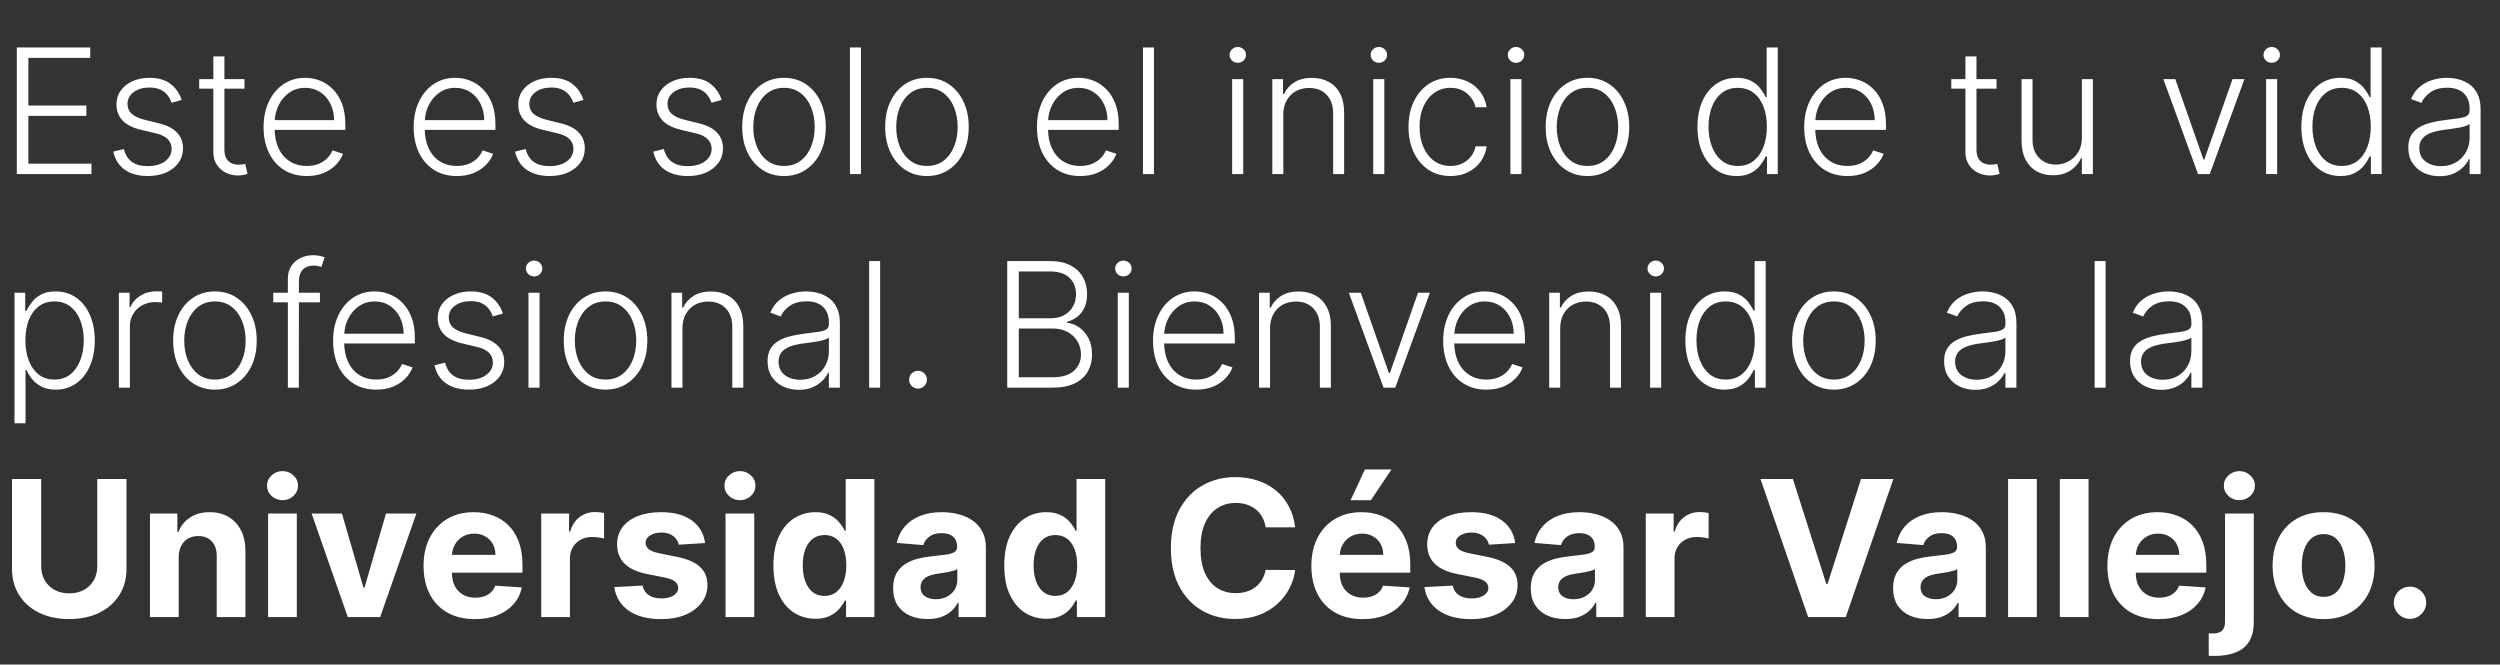 <svg width="316" height="84" viewBox="0 0 316 84" fill="none" xmlns="http://www.w3.org/2000/svg">
<rect x="0" y="0" width="316" height="84" fill="#333333" stroke="none"/>
<path d="M2.125 22V6H11.406V7.312H3.586V13.336H10.914V14.648H3.586V20.688H11.562V22H2.125ZM22.961 12.633L21.688 12.992C21.562 12.633 21.385 12.307 21.156 12.016C20.927 11.724 20.628 11.492 20.258 11.32C19.893 11.148 19.44 11.062 18.898 11.062C18.086 11.062 17.419 11.255 16.898 11.641C16.378 12.026 16.117 12.523 16.117 13.133C16.117 13.648 16.294 14.068 16.648 14.391C17.008 14.708 17.56 14.961 18.305 15.148L20.117 15.594C21.122 15.838 21.875 16.227 22.375 16.758C22.88 17.289 23.133 17.956 23.133 18.758C23.133 19.435 22.945 20.037 22.57 20.562C22.195 21.088 21.672 21.503 21 21.805C20.333 22.102 19.56 22.25 18.68 22.25C17.508 22.25 16.542 21.987 15.781 21.461C15.021 20.93 14.534 20.164 14.32 19.164L15.656 18.836C15.828 19.549 16.164 20.088 16.664 20.453C17.169 20.818 17.833 21 18.656 21C19.578 21 20.315 20.794 20.867 20.383C21.419 19.966 21.695 19.445 21.695 18.82C21.695 18.336 21.534 17.93 21.211 17.602C20.888 17.268 20.398 17.023 19.742 16.867L17.781 16.398C16.74 16.148 15.969 15.753 15.469 15.211C14.969 14.669 14.719 13.997 14.719 13.195C14.719 12.534 14.898 11.953 15.258 11.453C15.617 10.948 16.112 10.552 16.742 10.266C17.372 9.979 18.091 9.836 18.898 9.836C19.997 9.836 20.875 10.086 21.531 10.586C22.193 11.081 22.669 11.763 22.961 12.633ZM30.904 10V11.211H25.178V10H30.904ZM26.967 7.125H28.365V18.867C28.365 19.367 28.451 19.76 28.623 20.047C28.795 20.328 29.019 20.529 29.295 20.648C29.571 20.763 29.865 20.82 30.178 20.82C30.36 20.82 30.516 20.81 30.646 20.789C30.777 20.763 30.891 20.737 30.99 20.711L31.287 21.969C31.152 22.021 30.985 22.068 30.787 22.109C30.589 22.156 30.344 22.18 30.053 22.18C29.542 22.18 29.05 22.068 28.576 21.844C28.107 21.62 27.722 21.287 27.42 20.844C27.118 20.401 26.967 19.852 26.967 19.195V7.125ZM38.785 22.25C37.665 22.25 36.697 21.99 35.879 21.469C35.061 20.943 34.428 20.216 33.98 19.289C33.538 18.357 33.316 17.284 33.316 16.07C33.316 14.862 33.538 13.789 33.98 12.852C34.428 11.909 35.046 11.172 35.832 10.641C36.624 10.104 37.538 9.836 38.574 9.836C39.225 9.836 39.853 9.956 40.457 10.195C41.061 10.43 41.603 10.792 42.082 11.281C42.566 11.766 42.949 12.378 43.23 13.117C43.512 13.852 43.652 14.721 43.652 15.727V16.414H34.277V15.188H42.23C42.23 14.417 42.074 13.724 41.762 13.109C41.454 12.49 41.025 12 40.473 11.641C39.926 11.281 39.293 11.102 38.574 11.102C37.814 11.102 37.145 11.305 36.566 11.711C35.988 12.117 35.535 12.654 35.207 13.32C34.884 13.987 34.72 14.716 34.715 15.508V16.242C34.715 17.195 34.879 18.029 35.207 18.742C35.54 19.451 36.012 20 36.621 20.391C37.23 20.781 37.952 20.977 38.785 20.977C39.353 20.977 39.85 20.888 40.277 20.711C40.71 20.534 41.072 20.297 41.363 20C41.66 19.698 41.884 19.367 42.035 19.008L43.355 19.438C43.173 19.943 42.874 20.409 42.457 20.836C42.046 21.263 41.53 21.607 40.91 21.867C40.296 22.122 39.587 22.25 38.785 22.25ZM57.756 22.25C56.636 22.25 55.667 21.99 54.85 21.469C54.032 20.943 53.399 20.216 52.951 19.289C52.508 18.357 52.287 17.284 52.287 16.07C52.287 14.862 52.508 13.789 52.951 12.852C53.399 11.909 54.016 11.172 54.803 10.641C55.594 10.104 56.508 9.836 57.545 9.836C58.196 9.836 58.824 9.956 59.428 10.195C60.032 10.43 60.574 10.792 61.053 11.281C61.537 11.766 61.92 12.378 62.201 13.117C62.482 13.852 62.623 14.721 62.623 15.727V16.414H53.248V15.188H61.201C61.201 14.417 61.045 13.724 60.732 13.109C60.425 12.49 59.995 12 59.443 11.641C58.897 11.281 58.264 11.102 57.545 11.102C56.785 11.102 56.115 11.305 55.537 11.711C54.959 12.117 54.506 12.654 54.178 13.32C53.855 13.987 53.691 14.716 53.685 15.508V16.242C53.685 17.195 53.85 18.029 54.178 18.742C54.511 19.451 54.982 20 55.592 20.391C56.201 20.781 56.922 20.977 57.756 20.977C58.324 20.977 58.821 20.888 59.248 20.711C59.68 20.534 60.042 20.297 60.334 20C60.631 19.698 60.855 19.367 61.006 19.008L62.326 19.438C62.144 19.943 61.844 20.409 61.428 20.836C61.016 21.263 60.501 21.607 59.881 21.867C59.266 22.122 58.558 22.25 57.756 22.25ZM73.75 12.633L72.477 12.992C72.352 12.633 72.174 12.307 71.945 12.016C71.716 11.724 71.417 11.492 71.047 11.32C70.682 11.148 70.229 11.062 69.688 11.062C68.875 11.062 68.208 11.255 67.688 11.641C67.167 12.026 66.906 12.523 66.906 13.133C66.906 13.648 67.083 14.068 67.438 14.391C67.797 14.708 68.349 14.961 69.094 15.148L70.906 15.594C71.912 15.838 72.664 16.227 73.164 16.758C73.669 17.289 73.922 17.956 73.922 18.758C73.922 19.435 73.734 20.037 73.359 20.562C72.984 21.088 72.461 21.503 71.789 21.805C71.122 22.102 70.349 22.25 69.469 22.25C68.297 22.25 67.331 21.987 66.57 21.461C65.81 20.93 65.323 20.164 65.109 19.164L66.445 18.836C66.617 19.549 66.953 20.088 67.453 20.453C67.958 20.818 68.622 21 69.445 21C70.367 21 71.104 20.794 71.656 20.383C72.208 19.966 72.484 19.445 72.484 18.82C72.484 18.336 72.323 17.93 72 17.602C71.677 17.268 71.188 17.023 70.531 16.867L68.57 16.398C67.529 16.148 66.758 15.753 66.258 15.211C65.758 14.669 65.508 13.997 65.508 13.195C65.508 12.534 65.688 11.953 66.047 11.453C66.406 10.948 66.901 10.552 67.531 10.266C68.162 9.979 68.88 9.836 69.688 9.836C70.787 9.836 71.664 10.086 72.32 10.586C72.982 11.081 73.458 11.763 73.75 12.633ZM91.217 12.633L89.943 12.992C89.818 12.633 89.641 12.307 89.412 12.016C89.183 11.724 88.883 11.492 88.514 11.32C88.149 11.148 87.696 11.062 87.154 11.062C86.342 11.062 85.675 11.255 85.154 11.641C84.633 12.026 84.373 12.523 84.373 13.133C84.373 13.648 84.55 14.068 84.904 14.391C85.264 14.708 85.816 14.961 86.561 15.148L88.373 15.594C89.378 15.838 90.131 16.227 90.631 16.758C91.136 17.289 91.389 17.956 91.389 18.758C91.389 19.435 91.201 20.037 90.826 20.562C90.451 21.088 89.928 21.503 89.256 21.805C88.589 22.102 87.816 22.25 86.936 22.25C85.764 22.25 84.797 21.987 84.037 21.461C83.277 20.93 82.79 20.164 82.576 19.164L83.912 18.836C84.084 19.549 84.42 20.088 84.92 20.453C85.425 20.818 86.089 21 86.912 21C87.834 21 88.571 20.794 89.123 20.383C89.675 19.966 89.951 19.445 89.951 18.82C89.951 18.336 89.79 17.93 89.467 17.602C89.144 17.268 88.654 17.023 87.998 16.867L86.037 16.398C84.995 16.148 84.225 15.753 83.725 15.211C83.225 14.669 82.975 13.997 82.975 13.195C82.975 12.534 83.154 11.953 83.514 11.453C83.873 10.948 84.368 10.552 84.998 10.266C85.628 9.979 86.347 9.836 87.154 9.836C88.253 9.836 89.131 10.086 89.787 10.586C90.449 11.081 90.925 11.763 91.217 12.633ZM99.098 22.25C98.061 22.25 97.144 21.987 96.348 21.461C95.556 20.935 94.936 20.208 94.488 19.281C94.04 18.349 93.816 17.273 93.816 16.055C93.816 14.825 94.04 13.745 94.488 12.812C94.936 11.875 95.556 11.146 96.348 10.625C97.144 10.099 98.061 9.836 99.098 9.836C100.134 9.836 101.048 10.099 101.84 10.625C102.632 11.151 103.251 11.88 103.699 12.812C104.152 13.745 104.379 14.825 104.379 16.055C104.379 17.273 104.155 18.349 103.707 19.281C103.259 20.208 102.637 20.935 101.84 21.461C101.048 21.987 100.134 22.25 99.098 22.25ZM99.098 20.977C99.931 20.977 100.637 20.753 101.215 20.305C101.793 19.857 102.23 19.26 102.527 18.516C102.829 17.771 102.98 16.951 102.98 16.055C102.98 15.159 102.829 14.336 102.527 13.586C102.23 12.836 101.793 12.234 101.215 11.781C100.637 11.328 99.931 11.102 99.098 11.102C98.269 11.102 97.564 11.328 96.981 11.781C96.402 12.234 95.962 12.836 95.66 13.586C95.363 14.336 95.215 15.159 95.215 16.055C95.215 16.951 95.363 17.771 95.66 18.516C95.962 19.26 96.402 19.857 96.981 20.305C97.559 20.753 98.264 20.977 99.098 20.977ZM108.822 6V22H107.432V6H108.822ZM117.166 22.25C116.13 22.25 115.213 21.987 114.416 21.461C113.624 20.935 113.005 20.208 112.557 19.281C112.109 18.349 111.885 17.273 111.885 16.055C111.885 14.825 112.109 13.745 112.557 12.812C113.005 11.875 113.624 11.146 114.416 10.625C115.213 10.099 116.13 9.836 117.166 9.836C118.202 9.836 119.117 10.099 119.908 10.625C120.7 11.151 121.32 11.88 121.768 12.812C122.221 13.745 122.447 14.825 122.447 16.055C122.447 17.273 122.223 18.349 121.775 19.281C121.327 20.208 120.705 20.935 119.908 21.461C119.117 21.987 118.202 22.25 117.166 22.25ZM117.166 20.977C117.999 20.977 118.705 20.753 119.283 20.305C119.861 19.857 120.299 19.26 120.596 18.516C120.898 17.771 121.049 16.951 121.049 16.055C121.049 15.159 120.898 14.336 120.596 13.586C120.299 12.836 119.861 12.234 119.283 11.781C118.705 11.328 117.999 11.102 117.166 11.102C116.338 11.102 115.632 11.328 115.049 11.781C114.471 12.234 114.031 12.836 113.729 13.586C113.432 14.336 113.283 15.159 113.283 16.055C113.283 16.951 113.432 17.771 113.729 18.516C114.031 19.26 114.471 19.857 115.049 20.305C115.627 20.753 116.333 20.977 117.166 20.977ZM136.539 22.25C135.419 22.25 134.451 21.99 133.633 21.469C132.815 20.943 132.182 20.216 131.734 19.289C131.292 18.357 131.07 17.284 131.07 16.07C131.07 14.862 131.292 13.789 131.734 12.852C132.182 11.909 132.799 11.172 133.586 10.641C134.378 10.104 135.292 9.836 136.328 9.836C136.979 9.836 137.607 9.956 138.211 10.195C138.815 10.43 139.357 10.792 139.836 11.281C140.32 11.766 140.703 12.378 140.984 13.117C141.266 13.852 141.406 14.721 141.406 15.727V16.414H132.031V15.188H139.984C139.984 14.417 139.828 13.724 139.516 13.109C139.208 12.49 138.779 12 138.227 11.641C137.68 11.281 137.047 11.102 136.328 11.102C135.568 11.102 134.898 11.305 134.32 11.711C133.742 12.117 133.289 12.654 132.961 13.32C132.638 13.987 132.474 14.716 132.469 15.508V16.242C132.469 17.195 132.633 18.029 132.961 18.742C133.294 19.451 133.766 20 134.375 20.391C134.984 20.781 135.706 20.977 136.539 20.977C137.107 20.977 137.604 20.888 138.031 20.711C138.464 20.534 138.826 20.297 139.117 20C139.414 19.698 139.638 19.367 139.789 19.008L141.109 19.438C140.927 19.943 140.628 20.409 140.211 20.836C139.799 21.263 139.284 21.607 138.664 21.867C138.049 22.122 137.341 22.25 136.539 22.25ZM145.861 6V22H144.471V6H145.861ZM155.744 22V10H157.143V22H155.744ZM156.455 7.938C156.169 7.938 155.924 7.841 155.721 7.648C155.518 7.451 155.416 7.214 155.416 6.938C155.416 6.661 155.518 6.427 155.721 6.234C155.924 6.036 156.169 5.938 156.455 5.938C156.742 5.938 156.986 6.036 157.189 6.234C157.393 6.427 157.494 6.661 157.494 6.938C157.494 7.214 157.393 7.451 157.189 7.648C156.986 7.841 156.742 7.938 156.455 7.938ZM162.211 14.5V22H160.82V10H162.172V11.883H162.297C162.578 11.268 163.016 10.776 163.609 10.406C164.208 10.031 164.948 9.844 165.828 9.844C166.635 9.844 167.344 10.013 167.953 10.352C168.568 10.685 169.044 11.177 169.383 11.828C169.727 12.479 169.898 13.279 169.898 14.227V22H168.508V14.312C168.508 13.328 168.232 12.55 167.68 11.977C167.133 11.404 166.398 11.117 165.477 11.117C164.846 11.117 164.286 11.253 163.797 11.523C163.307 11.794 162.919 12.185 162.633 12.695C162.352 13.2 162.211 13.802 162.211 14.5ZM173.576 22V10H174.975V22H173.576ZM174.287 7.938C174.001 7.938 173.756 7.841 173.553 7.648C173.35 7.451 173.248 7.214 173.248 6.938C173.248 6.661 173.35 6.427 173.553 6.234C173.756 6.036 174.001 5.938 174.287 5.938C174.574 5.938 174.818 6.036 175.021 6.234C175.225 6.427 175.326 6.661 175.326 6.938C175.326 7.214 175.225 7.451 175.021 7.648C174.818 7.841 174.574 7.938 174.287 7.938ZM183.34 22.25C182.267 22.25 181.332 21.982 180.535 21.445C179.743 20.909 179.129 20.174 178.691 19.242C178.254 18.31 178.035 17.247 178.035 16.055C178.035 14.852 178.257 13.781 178.699 12.844C179.147 11.906 179.767 11.172 180.559 10.641C181.35 10.104 182.27 9.836 183.316 9.836C184.118 9.836 184.845 9.992 185.496 10.305C186.147 10.612 186.684 11.047 187.105 11.609C187.533 12.167 187.801 12.818 187.91 13.562H186.504C186.358 12.885 186.007 12.307 185.449 11.828C184.897 11.344 184.194 11.102 183.34 11.102C182.574 11.102 181.897 11.31 181.309 11.727C180.72 12.138 180.259 12.713 179.926 13.453C179.598 14.188 179.434 15.039 179.434 16.008C179.434 16.982 179.595 17.844 179.918 18.594C180.241 19.338 180.694 19.922 181.277 20.344C181.866 20.766 182.553 20.977 183.34 20.977C183.871 20.977 184.355 20.878 184.793 20.68C185.236 20.477 185.605 20.19 185.902 19.82C186.204 19.451 186.408 19.01 186.512 18.5H187.918C187.814 19.224 187.556 19.87 187.145 20.438C186.738 21 186.21 21.443 185.559 21.766C184.913 22.088 184.173 22.25 183.34 22.25ZM190.914 22V10H192.313V22H190.914ZM191.625 7.938C191.339 7.938 191.094 7.841 190.891 7.648C190.688 7.451 190.586 7.214 190.586 6.938C190.586 6.661 190.688 6.427 190.891 6.234C191.094 6.036 191.339 5.938 191.625 5.938C191.911 5.938 192.156 6.036 192.359 6.234C192.563 6.427 192.664 6.661 192.664 6.938C192.664 7.214 192.563 7.451 192.359 7.648C192.156 7.841 191.911 7.938 191.625 7.938ZM200.654 22.25C199.618 22.25 198.701 21.987 197.904 21.461C197.113 20.935 196.493 20.208 196.045 19.281C195.597 18.349 195.373 17.273 195.373 16.055C195.373 14.825 195.597 13.745 196.045 12.812C196.493 11.875 197.113 11.146 197.904 10.625C198.701 10.099 199.618 9.836 200.654 9.836C201.691 9.836 202.605 10.099 203.396 10.625C204.188 11.151 204.808 11.88 205.256 12.812C205.709 13.745 205.936 14.825 205.936 16.055C205.936 17.273 205.712 18.349 205.264 19.281C204.816 20.208 204.193 20.935 203.396 21.461C202.605 21.987 201.691 22.25 200.654 22.25ZM200.654 20.977C201.488 20.977 202.193 20.753 202.771 20.305C203.35 19.857 203.787 19.26 204.084 18.516C204.386 17.771 204.537 16.951 204.537 16.055C204.537 15.159 204.386 14.336 204.084 13.586C203.787 12.836 203.35 12.234 202.771 11.781C202.193 11.328 201.488 11.102 200.654 11.102C199.826 11.102 199.12 11.328 198.537 11.781C197.959 12.234 197.519 12.836 197.217 13.586C196.92 14.336 196.771 15.159 196.771 16.055C196.771 16.951 196.92 17.771 197.217 18.516C197.519 19.26 197.959 19.857 198.537 20.305C199.115 20.753 199.821 20.977 200.654 20.977ZM219.496 22.25C218.512 22.25 217.65 21.99 216.91 21.469C216.171 20.948 215.592 20.221 215.176 19.289C214.764 18.357 214.559 17.271 214.559 16.031C214.559 14.797 214.764 13.716 215.176 12.789C215.592 11.857 216.173 11.133 216.918 10.617C217.663 10.096 218.53 9.836 219.52 9.836C220.249 9.836 220.855 9.966 221.34 10.227C221.824 10.482 222.212 10.8 222.504 11.18C222.796 11.56 223.022 11.93 223.184 12.289H223.309V6H224.707V22H223.348V19.773H223.184C223.022 20.138 222.793 20.513 222.496 20.898C222.199 21.279 221.806 21.599 221.316 21.859C220.832 22.12 220.225 22.25 219.496 22.25ZM219.66 20.977C220.436 20.977 221.098 20.766 221.645 20.344C222.191 19.917 222.608 19.331 222.895 18.586C223.186 17.836 223.332 16.977 223.332 16.008C223.332 15.05 223.189 14.203 222.902 13.469C222.616 12.729 222.199 12.151 221.652 11.734C221.105 11.312 220.441 11.102 219.66 11.102C218.858 11.102 218.181 11.32 217.629 11.758C217.082 12.19 216.665 12.776 216.379 13.516C216.098 14.255 215.957 15.086 215.957 16.008C215.957 16.94 216.1 17.781 216.387 18.531C216.673 19.281 217.09 19.878 217.637 20.32C218.189 20.758 218.863 20.977 219.66 20.977ZM233.52 22.25C232.4 22.25 231.431 21.99 230.613 21.469C229.796 20.943 229.163 20.216 228.715 19.289C228.272 18.357 228.051 17.284 228.051 16.07C228.051 14.862 228.272 13.789 228.715 12.852C229.163 11.909 229.78 11.172 230.566 10.641C231.358 10.104 232.272 9.836 233.309 9.836C233.96 9.836 234.587 9.956 235.191 10.195C235.796 10.43 236.337 10.792 236.816 11.281C237.301 11.766 237.684 12.378 237.965 13.117C238.246 13.852 238.387 14.721 238.387 15.727V16.414H229.012V15.188H236.965C236.965 14.417 236.809 13.724 236.496 13.109C236.189 12.49 235.759 12 235.207 11.641C234.66 11.281 234.027 11.102 233.309 11.102C232.548 11.102 231.879 11.305 231.301 11.711C230.723 12.117 230.27 12.654 229.941 13.32C229.618 13.987 229.454 14.716 229.449 15.508V16.242C229.449 17.195 229.613 18.029 229.941 18.742C230.275 19.451 230.746 20 231.355 20.391C231.965 20.781 232.686 20.977 233.52 20.977C234.087 20.977 234.585 20.888 235.012 20.711C235.444 20.534 235.806 20.297 236.098 20C236.395 19.698 236.618 19.367 236.77 19.008L238.09 19.438C237.908 19.943 237.608 20.409 237.191 20.836C236.78 21.263 236.264 21.607 235.645 21.867C235.03 22.122 234.322 22.25 233.52 22.25ZM252.365 10V11.211H246.639V10H252.365ZM248.428 7.125H249.826V18.867C249.826 19.367 249.912 19.76 250.084 20.047C250.256 20.328 250.48 20.529 250.756 20.648C251.032 20.763 251.326 20.82 251.639 20.82C251.821 20.82 251.977 20.81 252.107 20.789C252.238 20.763 252.352 20.737 252.451 20.711L252.748 21.969C252.613 22.021 252.446 22.068 252.248 22.109C252.05 22.156 251.805 22.18 251.514 22.18C251.003 22.18 250.511 22.068 250.037 21.844C249.568 21.62 249.183 21.287 248.881 20.844C248.579 20.401 248.428 19.852 248.428 19.195V7.125ZM263.148 17.414V10H264.539V22H263.148V20.008H263.039C262.758 20.622 262.313 21.135 261.703 21.547C261.094 21.953 260.349 22.156 259.469 22.156C258.703 22.156 258.023 21.99 257.43 21.656C256.836 21.318 256.37 20.823 256.031 20.172C255.693 19.521 255.523 18.721 255.523 17.773V10H256.914V17.688C256.914 18.625 257.19 19.38 257.742 19.953C258.294 20.521 259.003 20.805 259.867 20.805C260.409 20.805 260.93 20.674 261.43 20.414C261.93 20.154 262.341 19.773 262.664 19.273C262.987 18.768 263.148 18.148 263.148 17.414ZM283.697 10L279.314 22H277.83L273.447 10H274.955L278.518 20.164H278.627L282.189 10H283.697ZM286.434 22V10H287.832V22H286.434ZM287.145 7.938C286.858 7.938 286.613 7.841 286.41 7.648C286.207 7.451 286.105 7.214 286.105 6.938C286.105 6.661 286.207 6.427 286.41 6.234C286.613 6.036 286.858 5.938 287.145 5.938C287.431 5.938 287.676 6.036 287.879 6.234C288.082 6.427 288.184 6.661 288.184 6.938C288.184 7.214 288.082 7.451 287.879 7.648C287.676 7.841 287.431 7.938 287.145 7.938ZM295.83 22.25C294.846 22.25 293.984 21.99 293.244 21.469C292.505 20.948 291.926 20.221 291.51 19.289C291.098 18.357 290.893 17.271 290.893 16.031C290.893 14.797 291.098 13.716 291.51 12.789C291.926 11.857 292.507 11.133 293.252 10.617C293.997 10.096 294.864 9.836 295.854 9.836C296.583 9.836 297.189 9.966 297.674 10.227C298.158 10.482 298.546 10.8 298.838 11.18C299.13 11.56 299.356 11.93 299.518 12.289H299.643V6H301.041V22H299.682V19.773H299.518C299.356 20.138 299.127 20.513 298.83 20.898C298.533 21.279 298.14 21.599 297.65 21.859C297.166 22.12 296.559 22.25 295.83 22.25ZM295.994 20.977C296.77 20.977 297.432 20.766 297.979 20.344C298.525 19.917 298.942 19.331 299.229 18.586C299.52 17.836 299.666 16.977 299.666 16.008C299.666 15.05 299.523 14.203 299.236 13.469C298.95 12.729 298.533 12.151 297.986 11.734C297.439 11.312 296.775 11.102 295.994 11.102C295.192 11.102 294.515 11.32 293.963 11.758C293.416 12.19 292.999 12.776 292.713 13.516C292.432 14.255 292.291 15.086 292.291 16.008C292.291 16.94 292.434 17.781 292.721 18.531C293.007 19.281 293.424 19.878 293.971 20.32C294.523 20.758 295.197 20.977 295.994 20.977ZM308.354 22.273C307.63 22.273 306.968 22.133 306.369 21.852C305.77 21.565 305.294 21.154 304.939 20.617C304.585 20.076 304.408 19.419 304.408 18.648C304.408 18.055 304.52 17.555 304.744 17.148C304.968 16.742 305.286 16.409 305.697 16.148C306.109 15.888 306.596 15.682 307.158 15.531C307.721 15.38 308.34 15.263 309.018 15.18C309.689 15.096 310.257 15.023 310.721 14.961C311.189 14.898 311.546 14.8 311.791 14.664C312.036 14.529 312.158 14.31 312.158 14.008V13.727C312.158 12.909 311.913 12.266 311.424 11.797C310.939 11.323 310.242 11.086 309.33 11.086C308.465 11.086 307.76 11.276 307.213 11.656C306.671 12.037 306.291 12.484 306.072 13L304.752 12.523C305.023 11.867 305.398 11.344 305.877 10.953C306.356 10.557 306.893 10.273 307.486 10.102C308.08 9.924 308.682 9.836 309.291 9.836C309.749 9.836 310.226 9.896 310.721 10.016C311.221 10.135 311.684 10.344 312.111 10.641C312.538 10.932 312.885 11.341 313.15 11.867C313.416 12.388 313.549 13.05 313.549 13.852V22H312.158V20.102H312.072C311.906 20.456 311.658 20.799 311.33 21.133C311.002 21.466 310.59 21.74 310.096 21.953C309.601 22.167 309.02 22.273 308.354 22.273ZM308.541 21C309.281 21 309.921 20.836 310.463 20.508C311.005 20.18 311.421 19.745 311.713 19.203C312.01 18.656 312.158 18.055 312.158 17.398V15.664C312.054 15.763 311.88 15.852 311.635 15.93C311.395 16.008 311.117 16.078 310.799 16.141C310.486 16.198 310.174 16.247 309.861 16.289C309.549 16.331 309.268 16.367 309.018 16.398C308.34 16.482 307.762 16.612 307.283 16.789C306.804 16.966 306.437 17.211 306.182 17.523C305.926 17.831 305.799 18.227 305.799 18.711C305.799 19.44 306.059 20.005 306.58 20.406C307.101 20.802 307.755 21 308.541 21ZM1.836 53.5V37H3.188V39.289H3.352C3.518 38.93 3.747 38.562 4.039 38.188C4.331 37.807 4.716 37.487 5.195 37.227C5.68 36.966 6.289 36.836 7.023 36.836C8.013 36.836 8.878 37.096 9.617 37.617C10.362 38.133 10.94 38.857 11.352 39.789C11.768 40.716 11.977 41.797 11.977 43.031C11.977 44.271 11.768 45.357 11.352 46.289C10.94 47.221 10.362 47.948 9.617 48.469C8.878 48.99 8.018 49.25 7.039 49.25C6.315 49.25 5.708 49.12 5.219 48.859C4.734 48.599 4.341 48.279 4.039 47.898C3.742 47.513 3.513 47.138 3.352 46.773H3.227V53.5H1.836ZM3.211 43.008C3.211 43.977 3.354 44.836 3.641 45.586C3.932 46.331 4.349 46.917 4.891 47.344C5.438 47.766 6.099 47.977 6.875 47.977C7.672 47.977 8.344 47.758 8.891 47.32C9.443 46.878 9.862 46.281 10.148 45.531C10.44 44.781 10.586 43.94 10.586 43.008C10.586 42.086 10.443 41.255 10.156 40.516C9.875 39.776 9.458 39.19 8.906 38.758C8.354 38.32 7.677 38.102 6.875 38.102C6.094 38.102 5.43 38.312 4.883 38.734C4.336 39.151 3.919 39.729 3.633 40.469C3.352 41.203 3.211 42.05 3.211 43.008ZM15.027 49V37H16.379V38.844H16.48C16.72 38.24 17.137 37.753 17.73 37.383C18.329 37.008 19.006 36.82 19.762 36.82C19.876 36.82 20.004 36.823 20.145 36.828C20.285 36.833 20.402 36.839 20.496 36.844V38.258C20.434 38.247 20.324 38.232 20.168 38.211C20.012 38.19 19.842 38.18 19.66 38.18C19.035 38.18 18.478 38.312 17.988 38.578C17.504 38.839 17.121 39.2 16.84 39.664C16.559 40.128 16.418 40.656 16.418 41.25V49H15.027ZM27.168 49.25C26.131 49.25 25.215 48.987 24.418 48.461C23.626 47.935 23.006 47.208 22.559 46.281C22.111 45.349 21.887 44.273 21.887 43.055C21.887 41.825 22.111 40.745 22.559 39.812C23.006 38.875 23.626 38.146 24.418 37.625C25.215 37.099 26.131 36.836 27.168 36.836C28.204 36.836 29.119 37.099 29.91 37.625C30.702 38.151 31.322 38.88 31.77 39.812C32.223 40.745 32.449 41.825 32.449 43.055C32.449 44.273 32.225 45.349 31.777 46.281C31.329 47.208 30.707 47.935 29.91 48.461C29.119 48.987 28.204 49.25 27.168 49.25ZM27.168 47.977C28.001 47.977 28.707 47.753 29.285 47.305C29.863 46.857 30.301 46.26 30.598 45.516C30.9 44.771 31.051 43.95 31.051 43.055C31.051 42.159 30.9 41.336 30.598 40.586C30.301 39.836 29.863 39.234 29.285 38.781C28.707 38.328 28.001 38.102 27.168 38.102C26.34 38.102 25.634 38.328 25.051 38.781C24.473 39.234 24.033 39.836 23.73 40.586C23.434 41.336 23.285 42.159 23.285 43.055C23.285 43.95 23.434 44.771 23.73 45.516C24.033 46.26 24.473 46.857 25.051 47.305C25.629 47.753 26.335 47.977 27.168 47.977ZM40.44 37V38.211H34.541V37H40.44ZM36.385 49V35.242C36.385 34.596 36.533 34.052 36.83 33.609C37.132 33.167 37.525 32.831 38.01 32.602C38.494 32.372 39.007 32.258 39.549 32.258C39.913 32.258 40.215 32.289 40.455 32.352C40.7 32.409 40.893 32.466 41.033 32.523L40.627 33.742C40.523 33.711 40.395 33.675 40.244 33.633C40.093 33.591 39.903 33.57 39.674 33.57C39.07 33.57 38.603 33.74 38.275 34.078C37.947 34.417 37.783 34.901 37.783 35.531L37.775 49H36.385ZM47.572 49.25C46.453 49.25 45.484 48.99 44.666 48.469C43.848 47.943 43.215 47.216 42.768 46.289C42.325 45.357 42.103 44.284 42.103 43.07C42.103 41.862 42.325 40.789 42.768 39.852C43.215 38.909 43.833 38.172 44.619 37.641C45.411 37.104 46.325 36.836 47.361 36.836C48.012 36.836 48.64 36.956 49.244 37.195C49.848 37.43 50.39 37.792 50.869 38.281C51.353 38.766 51.736 39.378 52.018 40.117C52.299 40.852 52.44 41.721 52.44 42.727V43.414H43.065V42.188H51.018C51.018 41.417 50.861 40.724 50.549 40.109C50.242 39.49 49.812 39 49.26 38.641C48.713 38.281 48.08 38.102 47.361 38.102C46.601 38.102 45.932 38.305 45.353 38.711C44.775 39.117 44.322 39.654 43.994 40.32C43.671 40.987 43.507 41.716 43.502 42.508V43.242C43.502 44.195 43.666 45.029 43.994 45.742C44.328 46.45 44.799 47 45.408 47.391C46.018 47.781 46.739 47.977 47.572 47.977C48.14 47.977 48.637 47.888 49.065 47.711C49.497 47.534 49.859 47.297 50.15 47C50.447 46.698 50.671 46.367 50.822 46.008L52.143 46.438C51.96 46.943 51.661 47.409 51.244 47.836C50.833 48.263 50.317 48.607 49.697 48.867C49.083 49.122 48.374 49.25 47.572 49.25ZM63.566 39.633L62.293 39.992C62.168 39.633 61.991 39.307 61.762 39.016C61.533 38.724 61.233 38.492 60.863 38.32C60.499 38.148 60.046 38.062 59.504 38.062C58.691 38.062 58.025 38.255 57.504 38.641C56.983 39.026 56.723 39.523 56.723 40.133C56.723 40.648 56.9 41.068 57.254 41.391C57.613 41.708 58.165 41.961 58.91 42.148L60.723 42.594C61.728 42.839 62.48 43.227 62.98 43.758C63.486 44.289 63.738 44.956 63.738 45.758C63.738 46.435 63.551 47.036 63.176 47.562C62.801 48.089 62.277 48.503 61.605 48.805C60.939 49.102 60.165 49.25 59.285 49.25C58.113 49.25 57.147 48.987 56.387 48.461C55.626 47.93 55.139 47.164 54.926 46.164L56.262 45.836C56.434 46.55 56.77 47.089 57.27 47.453C57.775 47.818 58.439 48 59.262 48C60.184 48 60.921 47.794 61.473 47.383C62.025 46.966 62.301 46.445 62.301 45.82C62.301 45.336 62.139 44.93 61.816 44.602C61.493 44.268 61.004 44.023 60.348 43.867L58.387 43.398C57.345 43.148 56.574 42.753 56.074 42.211C55.574 41.669 55.324 40.997 55.324 40.195C55.324 39.534 55.504 38.953 55.863 38.453C56.223 37.948 56.717 37.552 57.348 37.266C57.978 36.979 58.697 36.836 59.504 36.836C60.603 36.836 61.48 37.086 62.137 37.586C62.798 38.081 63.275 38.763 63.566 39.633ZM66.799 49V37H68.197V49H66.799ZM67.51 34.938C67.223 34.938 66.978 34.841 66.775 34.648C66.572 34.45 66.471 34.214 66.471 33.938C66.471 33.661 66.572 33.427 66.775 33.234C66.978 33.036 67.223 32.938 67.51 32.938C67.796 32.938 68.041 33.036 68.244 33.234C68.447 33.427 68.549 33.661 68.549 33.938C68.549 34.214 68.447 34.45 68.244 34.648C68.041 34.841 67.796 34.938 67.51 34.938ZM76.539 49.25C75.503 49.25 74.586 48.987 73.789 48.461C72.997 47.935 72.378 47.208 71.93 46.281C71.482 45.349 71.258 44.273 71.258 43.055C71.258 41.825 71.482 40.745 71.93 39.812C72.378 38.875 72.997 38.146 73.789 37.625C74.586 37.099 75.503 36.836 76.539 36.836C77.576 36.836 78.49 37.099 79.281 37.625C80.073 38.151 80.693 38.88 81.141 39.812C81.594 40.745 81.82 41.825 81.82 43.055C81.82 44.273 81.596 45.349 81.148 46.281C80.701 47.208 80.078 47.935 79.281 48.461C78.49 48.987 77.576 49.25 76.539 49.25ZM76.539 47.977C77.372 47.977 78.078 47.753 78.656 47.305C79.234 46.857 79.672 46.26 79.969 45.516C80.271 44.771 80.422 43.95 80.422 43.055C80.422 42.159 80.271 41.336 79.969 40.586C79.672 39.836 79.234 39.234 78.656 38.781C78.078 38.328 77.372 38.102 76.539 38.102C75.711 38.102 75.005 38.328 74.422 38.781C73.844 39.234 73.404 39.836 73.102 40.586C72.805 41.336 72.656 42.159 72.656 43.055C72.656 43.95 72.805 44.771 73.102 45.516C73.404 46.26 73.844 46.857 74.422 47.305C75 47.753 75.706 47.977 76.539 47.977ZM86.264 41.5V49H84.873V37H86.225V38.883H86.35C86.631 38.268 87.068 37.776 87.662 37.406C88.261 37.031 89.001 36.844 89.881 36.844C90.688 36.844 91.397 37.013 92.006 37.352C92.62 37.685 93.097 38.177 93.436 38.828C93.779 39.479 93.951 40.279 93.951 41.227V49H92.561V41.312C92.561 40.328 92.284 39.55 91.732 38.977C91.186 38.404 90.451 38.117 89.529 38.117C88.899 38.117 88.339 38.253 87.85 38.523C87.36 38.794 86.972 39.185 86.686 39.695C86.404 40.2 86.264 40.802 86.264 41.5ZM100.965 49.273C100.241 49.273 99.579 49.133 98.981 48.852C98.382 48.565 97.905 48.154 97.551 47.617C97.197 47.075 97.019 46.419 97.019 45.648C97.019 45.055 97.132 44.555 97.356 44.148C97.579 43.742 97.897 43.409 98.309 43.148C98.72 42.888 99.207 42.682 99.769 42.531C100.332 42.38 100.952 42.263 101.629 42.18C102.301 42.096 102.868 42.023 103.332 41.961C103.801 41.898 104.158 41.8 104.402 41.664C104.647 41.529 104.77 41.31 104.77 41.008V40.727C104.77 39.909 104.525 39.266 104.035 38.797C103.551 38.323 102.853 38.086 101.941 38.086C101.077 38.086 100.371 38.276 99.824 38.656C99.283 39.036 98.902 39.484 98.684 40L97.363 39.523C97.634 38.867 98.009 38.344 98.488 37.953C98.967 37.557 99.504 37.273 100.098 37.102C100.691 36.925 101.293 36.836 101.902 36.836C102.361 36.836 102.837 36.896 103.332 37.016C103.832 37.135 104.296 37.344 104.723 37.641C105.15 37.932 105.496 38.341 105.762 38.867C106.027 39.388 106.16 40.05 106.16 40.852V49H104.77V47.102H104.684C104.517 47.456 104.27 47.8 103.941 48.133C103.613 48.466 103.202 48.74 102.707 48.953C102.212 49.167 101.632 49.273 100.965 49.273ZM101.152 48C101.892 48 102.533 47.836 103.074 47.508C103.616 47.18 104.033 46.745 104.324 46.203C104.621 45.656 104.77 45.055 104.77 44.398V42.664C104.665 42.763 104.491 42.852 104.246 42.93C104.007 43.008 103.728 43.078 103.41 43.141C103.098 43.198 102.785 43.247 102.473 43.289C102.16 43.331 101.879 43.367 101.629 43.398C100.952 43.482 100.374 43.612 99.894 43.789C99.415 43.966 99.048 44.211 98.793 44.523C98.538 44.831 98.41 45.227 98.41 45.711C98.41 46.44 98.671 47.005 99.191 47.406C99.712 47.802 100.366 48 101.152 48ZM111.25 33V49H109.859V33H111.25ZM116.039 49.117C115.732 49.117 115.466 49.008 115.242 48.789C115.023 48.565 114.914 48.3 114.914 47.992C114.914 47.68 115.023 47.414 115.242 47.195C115.466 46.977 115.732 46.867 116.039 46.867C116.352 46.867 116.617 46.977 116.836 47.195C117.055 47.414 117.164 47.68 117.164 47.992C117.164 48.195 117.112 48.383 117.008 48.555C116.909 48.727 116.773 48.865 116.602 48.969C116.435 49.068 116.247 49.117 116.039 49.117ZM127.314 49V33H132.713C133.755 33 134.622 33.182 135.314 33.547C136.012 33.911 136.536 34.409 136.885 35.039C137.234 35.669 137.408 36.385 137.408 37.188C137.408 37.854 137.296 38.425 137.072 38.898C136.848 39.372 136.544 39.755 136.158 40.047C135.773 40.339 135.343 40.55 134.869 40.68V40.805C135.385 40.841 135.885 41.023 136.369 41.352C136.854 41.675 137.252 42.128 137.564 42.711C137.877 43.294 138.033 43.992 138.033 44.805C138.033 45.612 137.854 46.333 137.494 46.969C137.135 47.599 136.583 48.096 135.838 48.461C135.098 48.82 134.156 49 133.01 49H127.314ZM128.775 47.688H133.01C134.244 47.688 135.156 47.414 135.744 46.867C136.338 46.32 136.635 45.633 136.635 44.805C136.635 44.195 136.486 43.643 136.189 43.148C135.898 42.648 135.484 42.253 134.947 41.961C134.416 41.669 133.791 41.523 133.072 41.523H128.775V47.688ZM128.775 40.227H132.846C133.476 40.227 134.028 40.096 134.502 39.836C134.976 39.575 135.346 39.216 135.611 38.758C135.877 38.3 136.01 37.776 136.01 37.188C136.01 36.339 135.734 35.648 135.182 35.117C134.63 34.581 133.807 34.312 132.713 34.312H128.775V40.227ZM141.285 49V37H142.684V49H141.285ZM141.996 34.938C141.71 34.938 141.465 34.841 141.262 34.648C141.059 34.45 140.957 34.214 140.957 33.938C140.957 33.661 141.059 33.427 141.262 33.234C141.465 33.036 141.71 32.938 141.996 32.938C142.283 32.938 142.527 33.036 142.73 33.234C142.934 33.427 143.035 33.661 143.035 33.938C143.035 34.214 142.934 34.45 142.73 34.648C142.527 34.841 142.283 34.938 141.996 34.938ZM151.213 49.25C150.093 49.25 149.124 48.99 148.307 48.469C147.489 47.943 146.856 47.216 146.408 46.289C145.965 45.357 145.744 44.284 145.744 43.07C145.744 41.862 145.965 40.789 146.408 39.852C146.856 38.909 147.473 38.172 148.26 37.641C149.051 37.104 149.965 36.836 151.002 36.836C151.653 36.836 152.281 36.956 152.885 37.195C153.489 37.43 154.031 37.792 154.51 38.281C154.994 38.766 155.377 39.378 155.658 40.117C155.939 40.852 156.08 41.721 156.08 42.727V43.414H146.705V42.188H154.658C154.658 41.417 154.502 40.724 154.189 40.109C153.882 39.49 153.452 39 152.9 38.641C152.354 38.281 151.721 38.102 151.002 38.102C150.242 38.102 149.572 38.305 148.994 38.711C148.416 39.117 147.963 39.654 147.635 40.32C147.312 40.987 147.148 41.716 147.143 42.508V43.242C147.143 44.195 147.307 45.029 147.635 45.742C147.968 46.45 148.439 47 149.049 47.391C149.658 47.781 150.38 47.977 151.213 47.977C151.781 47.977 152.278 47.888 152.705 47.711C153.137 47.534 153.499 47.297 153.791 47C154.088 46.698 154.312 46.367 154.463 46.008L155.783 46.438C155.601 46.943 155.301 47.409 154.885 47.836C154.473 48.263 153.958 48.607 153.338 48.867C152.723 49.122 152.015 49.25 151.213 49.25ZM160.535 41.5V49H159.145V37H160.496V38.883H160.621C160.902 38.268 161.34 37.776 161.934 37.406C162.533 37.031 163.272 36.844 164.152 36.844C164.96 36.844 165.668 37.013 166.277 37.352C166.892 37.685 167.368 38.177 167.707 38.828C168.051 39.479 168.223 40.279 168.223 41.227V49H166.832V41.312C166.832 40.328 166.556 39.55 166.004 38.977C165.457 38.404 164.723 38.117 163.801 38.117C163.171 38.117 162.611 38.253 162.121 38.523C161.632 38.794 161.243 39.185 160.957 39.695C160.676 40.2 160.535 40.802 160.535 41.5ZM180.744 37L176.361 49H174.877L170.494 37H172.002L175.564 47.164H175.674L179.236 37H180.744ZM187.887 49.25C186.767 49.25 185.798 48.99 184.98 48.469C184.163 47.943 183.53 47.216 183.082 46.289C182.639 45.357 182.418 44.284 182.418 43.07C182.418 41.862 182.639 40.789 183.082 39.852C183.53 38.909 184.147 38.172 184.934 37.641C185.725 37.104 186.639 36.836 187.676 36.836C188.327 36.836 188.954 36.956 189.559 37.195C190.163 37.43 190.704 37.792 191.184 38.281C191.668 38.766 192.051 39.378 192.332 40.117C192.613 40.852 192.754 41.721 192.754 42.727V43.414H183.379V42.188H191.332C191.332 41.417 191.176 40.724 190.863 40.109C190.556 39.49 190.126 39 189.574 38.641C189.027 38.281 188.395 38.102 187.676 38.102C186.915 38.102 186.246 38.305 185.668 38.711C185.09 39.117 184.637 39.654 184.309 40.32C183.986 40.987 183.822 41.716 183.816 42.508V43.242C183.816 44.195 183.98 45.029 184.309 45.742C184.642 46.45 185.113 47 185.723 47.391C186.332 47.781 187.053 47.977 187.887 47.977C188.454 47.977 188.952 47.888 189.379 47.711C189.811 47.534 190.173 47.297 190.465 47C190.762 46.698 190.986 46.367 191.137 46.008L192.457 46.438C192.275 46.943 191.975 47.409 191.559 47.836C191.147 48.263 190.632 48.607 190.012 48.867C189.397 49.122 188.689 49.25 187.887 49.25ZM197.209 41.5V49H195.818V37H197.17V38.883H197.295C197.576 38.268 198.014 37.776 198.607 37.406C199.206 37.031 199.946 36.844 200.826 36.844C201.633 36.844 202.342 37.013 202.951 37.352C203.566 37.685 204.042 38.177 204.381 38.828C204.725 39.479 204.896 40.279 204.896 41.227V49H203.506V41.312C203.506 40.328 203.23 39.55 202.678 38.977C202.131 38.404 201.396 38.117 200.475 38.117C199.844 38.117 199.285 38.253 198.795 38.523C198.305 38.794 197.917 39.185 197.631 39.695C197.35 40.2 197.209 40.802 197.209 41.5ZM208.574 49V37H209.973V49H208.574ZM209.285 34.938C208.999 34.938 208.754 34.841 208.551 34.648C208.348 34.45 208.246 34.214 208.246 33.938C208.246 33.661 208.348 33.427 208.551 33.234C208.754 33.036 208.999 32.938 209.285 32.938C209.572 32.938 209.816 33.036 210.02 33.234C210.223 33.427 210.324 33.661 210.324 33.938C210.324 34.214 210.223 34.45 210.02 34.648C209.816 34.841 209.572 34.938 209.285 34.938ZM217.971 49.25C216.986 49.25 216.124 48.99 215.385 48.469C214.645 47.948 214.067 47.221 213.65 46.289C213.239 45.357 213.033 44.271 213.033 43.031C213.033 41.797 213.239 40.716 213.65 39.789C214.067 38.857 214.648 38.133 215.393 37.617C216.137 37.096 217.005 36.836 217.994 36.836C218.723 36.836 219.33 36.966 219.814 37.227C220.299 37.482 220.687 37.8 220.979 38.18C221.27 38.56 221.497 38.93 221.658 39.289H221.783V33H223.182V49H221.822V46.773H221.658C221.497 47.138 221.268 47.513 220.971 47.898C220.674 48.279 220.281 48.599 219.791 48.859C219.307 49.12 218.7 49.25 217.971 49.25ZM218.135 47.977C218.911 47.977 219.572 47.766 220.119 47.344C220.666 46.917 221.083 46.331 221.369 45.586C221.661 44.836 221.807 43.977 221.807 43.008C221.807 42.05 221.663 41.203 221.377 40.469C221.09 39.729 220.674 39.151 220.127 38.734C219.58 38.312 218.916 38.102 218.135 38.102C217.333 38.102 216.656 38.32 216.104 38.758C215.557 39.19 215.14 39.776 214.854 40.516C214.572 41.255 214.432 42.086 214.432 43.008C214.432 43.94 214.575 44.781 214.861 45.531C215.148 46.281 215.564 46.878 216.111 47.32C216.663 47.758 217.338 47.977 218.135 47.977ZM231.807 49.25C230.77 49.25 229.854 48.987 229.057 48.461C228.265 47.935 227.645 47.208 227.197 46.281C226.749 45.349 226.525 44.273 226.525 43.055C226.525 41.825 226.749 40.745 227.197 39.812C227.645 38.875 228.265 38.146 229.057 37.625C229.854 37.099 230.77 36.836 231.807 36.836C232.843 36.836 233.757 37.099 234.549 37.625C235.34 38.151 235.96 38.88 236.408 39.812C236.861 40.745 237.088 41.825 237.088 43.055C237.088 44.273 236.864 45.349 236.416 46.281C235.968 47.208 235.346 47.935 234.549 48.461C233.757 48.987 232.843 49.25 231.807 49.25ZM231.807 47.977C232.64 47.977 233.346 47.753 233.924 47.305C234.502 46.857 234.939 46.26 235.236 45.516C235.538 44.771 235.689 43.95 235.689 43.055C235.689 42.159 235.538 41.336 235.236 40.586C234.939 39.836 234.502 39.234 233.924 38.781C233.346 38.328 232.64 38.102 231.807 38.102C230.979 38.102 230.273 38.328 229.689 38.781C229.111 39.234 228.671 39.836 228.369 40.586C228.072 41.336 227.924 42.159 227.924 43.055C227.924 43.95 228.072 44.771 228.369 45.516C228.671 46.26 229.111 46.857 229.689 47.305C230.268 47.753 230.973 47.977 231.807 47.977ZM249.68 49.273C248.956 49.273 248.294 49.133 247.695 48.852C247.096 48.565 246.62 48.154 246.266 47.617C245.911 47.075 245.734 46.419 245.734 45.648C245.734 45.055 245.846 44.555 246.07 44.148C246.294 43.742 246.612 43.409 247.023 43.148C247.435 42.888 247.922 42.682 248.484 42.531C249.047 42.38 249.667 42.263 250.344 42.18C251.016 42.096 251.583 42.023 252.047 41.961C252.516 41.898 252.872 41.8 253.117 41.664C253.362 41.529 253.484 41.31 253.484 41.008V40.727C253.484 39.909 253.24 39.266 252.75 38.797C252.266 38.323 251.568 38.086 250.656 38.086C249.792 38.086 249.086 38.276 248.539 38.656C247.997 39.036 247.617 39.484 247.398 40L246.078 39.523C246.349 38.867 246.724 38.344 247.203 37.953C247.682 37.557 248.219 37.273 248.813 37.102C249.406 36.925 250.008 36.836 250.617 36.836C251.076 36.836 251.552 36.896 252.047 37.016C252.547 37.135 253.01 37.344 253.438 37.641C253.865 37.932 254.211 38.341 254.477 38.867C254.742 39.388 254.875 40.05 254.875 40.852V49H253.484V47.102H253.398C253.232 47.456 252.984 47.8 252.656 48.133C252.328 48.466 251.917 48.74 251.422 48.953C250.927 49.167 250.346 49.273 249.68 49.273ZM249.867 48C250.607 48 251.247 47.836 251.789 47.508C252.331 47.18 252.747 46.745 253.039 46.203C253.336 45.656 253.484 45.055 253.484 44.398V42.664C253.38 42.763 253.206 42.852 252.961 42.93C252.721 43.008 252.443 43.078 252.125 43.141C251.813 43.198 251.5 43.247 251.188 43.289C250.875 43.331 250.594 43.367 250.344 43.398C249.667 43.482 249.089 43.612 248.609 43.789C248.13 43.966 247.763 44.211 247.508 44.523C247.253 44.831 247.125 45.227 247.125 45.711C247.125 46.44 247.385 47.005 247.906 47.406C248.427 47.802 249.081 48 249.867 48ZM266.152 33V49H264.762V33H266.152ZM273.184 49.273C272.46 49.273 271.798 49.133 271.199 48.852C270.6 48.565 270.124 48.154 269.77 47.617C269.415 47.075 269.238 46.419 269.238 45.648C269.238 45.055 269.35 44.555 269.574 44.148C269.798 43.742 270.116 43.409 270.527 43.148C270.939 42.888 271.426 42.682 271.988 42.531C272.551 42.38 273.171 42.263 273.848 42.18C274.52 42.096 275.087 42.023 275.551 41.961C276.02 41.898 276.376 41.8 276.621 41.664C276.866 41.529 276.988 41.31 276.988 41.008V40.727C276.988 39.909 276.743 39.266 276.254 38.797C275.77 38.323 275.072 38.086 274.16 38.086C273.296 38.086 272.59 38.276 272.043 38.656C271.501 39.036 271.121 39.484 270.902 40L269.582 39.523C269.853 38.867 270.228 38.344 270.707 37.953C271.186 37.557 271.723 37.273 272.316 37.102C272.91 36.925 273.512 36.836 274.121 36.836C274.579 36.836 275.056 36.896 275.551 37.016C276.051 37.135 276.514 37.344 276.941 37.641C277.368 37.932 277.715 38.341 277.98 38.867C278.246 39.388 278.379 40.05 278.379 40.852V49H276.988V47.102H276.902C276.736 47.456 276.488 47.8 276.16 48.133C275.832 48.466 275.421 48.74 274.926 48.953C274.431 49.167 273.85 49.273 273.184 49.273ZM273.371 48C274.111 48 274.751 47.836 275.293 47.508C275.835 47.18 276.251 46.745 276.543 46.203C276.84 45.656 276.988 45.055 276.988 44.398V42.664C276.884 42.763 276.71 42.852 276.465 42.93C276.225 43.008 275.947 43.078 275.629 43.141C275.316 43.198 275.004 43.247 274.691 43.289C274.379 43.331 274.098 43.367 273.848 43.398C273.171 43.482 272.592 43.612 272.113 43.789C271.634 43.966 271.267 44.211 271.012 44.523C270.757 44.831 270.629 45.227 270.629 45.711C270.629 46.44 270.889 47.005 271.41 47.406C271.931 47.802 272.585 48 273.371 48ZM12.298 60.545H15.989V71.881C15.989 73.153 15.685 74.267 15.077 75.222C14.474 76.176 13.631 76.921 12.546 77.454C11.46 77.983 10.196 78.247 8.753 78.247C7.304 78.247 6.037 77.983 4.952 77.454C3.866 76.921 3.023 76.176 2.42 75.222C1.818 74.267 1.517 73.153 1.517 71.881V60.545H5.207V71.565C5.207 72.23 5.352 72.821 5.642 73.338C5.938 73.855 6.352 74.261 6.886 74.557C7.42 74.852 8.043 75 8.753 75C9.469 75 10.091 74.852 10.619 74.557C11.153 74.261 11.565 73.855 11.855 73.338C12.151 72.821 12.298 72.23 12.298 71.565V60.545ZM22.587 70.432V78H18.957V64.909H22.417V67.219H22.57C22.86 66.457 23.346 65.855 24.028 65.412C24.709 64.963 25.536 64.739 26.508 64.739C27.417 64.739 28.209 64.938 28.886 65.335C29.562 65.733 30.087 66.301 30.462 67.04C30.837 67.773 31.025 68.648 31.025 69.665V78H27.394V70.312C27.4 69.511 27.195 68.886 26.78 68.438C26.366 67.983 25.795 67.756 25.067 67.756C24.579 67.756 24.147 67.861 23.772 68.071C23.403 68.281 23.113 68.588 22.903 68.992C22.698 69.389 22.593 69.869 22.587 70.432ZM33.886 78V64.909H37.517V78H33.886ZM35.71 63.222C35.17 63.222 34.707 63.043 34.321 62.685C33.94 62.321 33.75 61.886 33.75 61.381C33.75 60.881 33.94 60.452 34.321 60.094C34.707 59.73 35.17 59.548 35.71 59.548C36.25 59.548 36.71 59.73 37.091 60.094C37.477 60.452 37.67 60.881 37.67 61.381C37.67 61.886 37.477 62.321 37.091 62.685C36.71 63.043 36.25 63.222 35.71 63.222ZM52.63 64.909L48.053 78H43.962L39.386 64.909H43.221L45.94 74.276H46.076L48.786 64.909H52.63ZM60.032 78.256C58.685 78.256 57.526 77.983 56.555 77.438C55.589 76.886 54.844 76.108 54.322 75.102C53.799 74.091 53.538 72.895 53.538 71.514C53.538 70.168 53.799 68.986 54.322 67.969C54.844 66.952 55.58 66.159 56.529 65.591C57.484 65.023 58.603 64.739 59.887 64.739C60.751 64.739 61.555 64.878 62.299 65.156C63.049 65.429 63.702 65.841 64.259 66.392C64.822 66.943 65.259 67.636 65.572 68.472C65.884 69.301 66.04 70.273 66.04 71.386V72.383H54.986V70.133H62.623C62.623 69.611 62.509 69.148 62.282 68.744C62.055 68.341 61.739 68.026 61.336 67.798C60.938 67.565 60.475 67.449 59.947 67.449C59.396 67.449 58.907 67.577 58.481 67.832C58.06 68.082 57.731 68.421 57.492 68.847C57.254 69.267 57.131 69.736 57.126 70.253V72.392C57.126 73.04 57.245 73.599 57.484 74.071C57.728 74.543 58.072 74.906 58.515 75.162C58.958 75.418 59.484 75.546 60.092 75.546C60.495 75.546 60.864 75.489 61.2 75.375C61.535 75.261 61.822 75.091 62.06 74.864C62.299 74.636 62.481 74.358 62.606 74.028L65.964 74.25C65.793 75.057 65.444 75.761 64.915 76.364C64.393 76.96 63.717 77.426 62.887 77.761C62.063 78.091 61.111 78.256 60.032 78.256ZM68.41 78V64.909H71.93V67.193H72.066C72.305 66.381 72.705 65.767 73.268 65.352C73.83 64.932 74.478 64.722 75.211 64.722C75.393 64.722 75.589 64.733 75.799 64.756C76.009 64.778 76.194 64.81 76.353 64.849V68.071C76.183 68.02 75.947 67.974 75.646 67.935C75.344 67.895 75.069 67.875 74.819 67.875C74.285 67.875 73.808 67.992 73.387 68.224C72.972 68.452 72.643 68.77 72.398 69.179C72.16 69.588 72.04 70.06 72.04 70.594V78H68.41ZM89.122 68.642L85.798 68.847C85.742 68.562 85.619 68.307 85.432 68.079C85.244 67.847 84.997 67.662 84.69 67.526C84.389 67.383 84.028 67.312 83.608 67.312C83.046 67.312 82.571 67.432 82.185 67.671C81.798 67.903 81.605 68.216 81.605 68.608C81.605 68.921 81.73 69.185 81.98 69.401C82.23 69.617 82.659 69.79 83.267 69.921L85.636 70.398C86.909 70.659 87.858 71.079 88.483 71.659C89.108 72.239 89.421 73 89.421 73.943C89.421 74.801 89.168 75.554 88.662 76.202C88.162 76.849 87.474 77.355 86.599 77.719C85.73 78.077 84.727 78.256 83.591 78.256C81.858 78.256 80.477 77.895 79.449 77.173C78.426 76.446 77.827 75.457 77.651 74.207L81.222 74.02C81.329 74.548 81.591 74.952 82.006 75.23C82.421 75.503 82.952 75.639 83.599 75.639C84.236 75.639 84.747 75.517 85.133 75.273C85.526 75.023 85.724 74.702 85.73 74.31C85.724 73.98 85.585 73.71 85.312 73.5C85.04 73.284 84.619 73.119 84.051 73.006L81.784 72.554C80.506 72.298 79.554 71.855 78.929 71.224C78.31 70.594 78 69.79 78 68.812C78 67.972 78.227 67.247 78.682 66.639C79.142 66.031 79.787 65.562 80.617 65.233C81.452 64.903 82.429 64.739 83.548 64.739C85.202 64.739 86.503 65.088 87.452 65.787C88.406 66.486 88.963 67.438 89.122 68.642ZM91.707 78V64.909H95.337V78H91.707ZM93.531 63.222C92.991 63.222 92.528 63.043 92.141 62.685C91.761 62.321 91.57 61.886 91.57 61.381C91.57 60.881 91.761 60.452 92.141 60.094C92.528 59.73 92.991 59.548 93.531 59.548C94.07 59.548 94.531 59.73 94.911 60.094C95.298 60.452 95.491 60.881 95.491 61.381C95.491 61.886 95.298 62.321 94.911 62.685C94.531 63.043 94.07 63.222 93.531 63.222ZM103.07 78.213C102.075 78.213 101.175 77.957 100.368 77.446C99.567 76.929 98.93 76.171 98.459 75.171C97.993 74.165 97.76 72.932 97.76 71.472C97.76 69.972 98.001 68.724 98.484 67.73C98.967 66.73 99.609 65.983 100.411 65.489C101.217 64.989 102.101 64.739 103.061 64.739C103.794 64.739 104.405 64.864 104.893 65.114C105.388 65.358 105.786 65.665 106.087 66.034C106.393 66.398 106.626 66.756 106.786 67.108H106.896V60.545H110.518V78H106.939V75.903H106.786C106.615 76.267 106.374 76.628 106.061 76.986C105.754 77.338 105.354 77.631 104.859 77.864C104.371 78.097 103.774 78.213 103.07 78.213ZM104.22 75.324C104.805 75.324 105.3 75.165 105.703 74.847C106.112 74.523 106.425 74.071 106.641 73.492C106.862 72.912 106.973 72.233 106.973 71.454C106.973 70.676 106.865 70 106.649 69.426C106.433 68.852 106.121 68.409 105.712 68.097C105.303 67.784 104.805 67.628 104.22 67.628C103.624 67.628 103.121 67.79 102.712 68.114C102.303 68.438 101.993 68.886 101.783 69.46C101.572 70.034 101.467 70.699 101.467 71.454C101.467 72.216 101.572 72.889 101.783 73.474C101.999 74.054 102.308 74.508 102.712 74.838C103.121 75.162 103.624 75.324 104.22 75.324ZM117.237 78.247C116.401 78.247 115.657 78.102 115.004 77.812C114.35 77.517 113.833 77.082 113.452 76.508C113.077 75.929 112.89 75.207 112.89 74.344C112.89 73.617 113.023 73.006 113.29 72.511C113.558 72.017 113.921 71.619 114.381 71.318C114.842 71.017 115.364 70.79 115.95 70.636C116.54 70.483 117.16 70.375 117.808 70.312C118.569 70.233 119.183 70.159 119.648 70.091C120.114 70.017 120.452 69.909 120.663 69.767C120.873 69.625 120.978 69.415 120.978 69.136V69.085C120.978 68.546 120.808 68.128 120.467 67.832C120.131 67.537 119.654 67.389 119.035 67.389C118.381 67.389 117.862 67.534 117.475 67.824C117.089 68.108 116.833 68.466 116.708 68.898L113.35 68.625C113.521 67.829 113.856 67.142 114.356 66.562C114.856 65.977 115.501 65.528 116.29 65.216C117.086 64.898 118.006 64.739 119.052 64.739C119.779 64.739 120.475 64.824 121.14 64.994C121.81 65.165 122.404 65.429 122.921 65.787C123.444 66.145 123.856 66.605 124.157 67.168C124.458 67.724 124.609 68.392 124.609 69.171V78H121.165V76.185H121.063C120.853 76.594 120.572 76.954 120.219 77.267C119.867 77.574 119.444 77.815 118.95 77.992C118.455 78.162 117.884 78.247 117.237 78.247ZM118.276 75.742C118.81 75.742 119.282 75.636 119.691 75.426C120.1 75.21 120.421 74.921 120.654 74.557C120.887 74.193 121.004 73.781 121.004 73.321V71.932C120.89 72.006 120.734 72.074 120.535 72.136C120.342 72.193 120.123 72.247 119.879 72.298C119.634 72.344 119.39 72.386 119.146 72.426C118.901 72.46 118.68 72.492 118.481 72.52C118.055 72.582 117.683 72.682 117.364 72.818C117.046 72.954 116.799 73.139 116.623 73.372C116.447 73.599 116.359 73.883 116.359 74.224C116.359 74.719 116.538 75.097 116.896 75.358C117.259 75.614 117.719 75.742 118.276 75.742ZM132.249 78.213C131.255 78.213 130.354 77.957 129.548 77.446C128.746 76.929 128.11 76.171 127.638 75.171C127.173 74.165 126.94 72.932 126.94 71.472C126.94 69.972 127.181 68.724 127.664 67.73C128.147 66.73 128.789 65.983 129.59 65.489C130.397 64.989 131.281 64.739 132.241 64.739C132.974 64.739 133.585 64.864 134.073 65.114C134.567 65.358 134.965 65.665 135.266 66.034C135.573 66.398 135.806 66.756 135.965 67.108H136.076V60.545H139.698V78H136.119V75.903H135.965C135.795 76.267 135.553 76.628 135.241 76.986C134.934 77.338 134.533 77.631 134.039 77.864C133.55 78.097 132.954 78.213 132.249 78.213ZM133.4 75.324C133.985 75.324 134.479 75.165 134.883 74.847C135.292 74.523 135.604 74.071 135.82 73.492C136.042 72.912 136.153 72.233 136.153 71.454C136.153 70.676 136.045 70 135.829 69.426C135.613 68.852 135.3 68.409 134.891 68.097C134.482 67.784 133.985 67.628 133.4 67.628C132.803 67.628 132.3 67.79 131.891 68.114C131.482 68.438 131.173 68.886 130.962 69.46C130.752 70.034 130.647 70.699 130.647 71.454C130.647 72.216 130.752 72.889 130.962 73.474C131.178 74.054 131.488 74.508 131.891 74.838C132.3 75.162 132.803 75.324 133.4 75.324ZM163.707 66.656H159.974C159.906 66.173 159.766 65.744 159.556 65.369C159.346 64.989 159.076 64.665 158.746 64.398C158.417 64.131 158.036 63.926 157.604 63.784C157.178 63.642 156.715 63.571 156.215 63.571C155.312 63.571 154.525 63.795 153.854 64.244C153.184 64.688 152.664 65.335 152.295 66.188C151.925 67.034 151.741 68.062 151.741 69.273C151.741 70.517 151.925 71.562 152.295 72.409C152.67 73.256 153.192 73.895 153.863 74.327C154.533 74.758 155.309 74.974 156.19 74.974C156.684 74.974 157.141 74.909 157.562 74.778C157.988 74.648 158.366 74.457 158.695 74.207C159.025 73.952 159.298 73.642 159.513 73.278C159.735 72.915 159.888 72.5 159.974 72.034L163.707 72.051C163.61 72.852 163.369 73.625 162.982 74.369C162.602 75.108 162.087 75.77 161.44 76.355C160.798 76.935 160.031 77.395 159.138 77.736C158.252 78.071 157.249 78.239 156.13 78.239C154.573 78.239 153.181 77.886 151.954 77.182C150.732 76.477 149.766 75.457 149.056 74.122C148.352 72.787 147.999 71.171 147.999 69.273C147.999 67.369 148.357 65.75 149.073 64.415C149.789 63.08 150.761 62.062 151.988 61.364C153.215 60.659 154.596 60.307 156.13 60.307C157.141 60.307 158.079 60.449 158.942 60.733C159.812 61.017 160.582 61.432 161.252 61.977C161.923 62.517 162.468 63.179 162.888 63.963C163.315 64.747 163.587 65.645 163.707 66.656ZM172.251 78.256C170.904 78.256 169.745 77.983 168.773 77.438C167.808 76.886 167.063 76.108 166.54 75.102C166.018 74.091 165.756 72.895 165.756 71.514C165.756 70.168 166.018 68.986 166.54 67.969C167.063 66.952 167.799 66.159 168.748 65.591C169.702 65.023 170.822 64.739 172.106 64.739C172.969 64.739 173.773 64.878 174.518 65.156C175.268 65.429 175.921 65.841 176.478 66.392C177.04 66.943 177.478 67.636 177.79 68.472C178.103 69.301 178.259 70.273 178.259 71.386V72.383H167.205V70.133H174.842C174.842 69.611 174.728 69.148 174.501 68.744C174.273 68.341 173.958 68.026 173.555 67.798C173.157 67.565 172.694 67.449 172.165 67.449C171.614 67.449 171.126 67.577 170.7 67.832C170.279 68.082 169.95 68.421 169.711 68.847C169.472 69.267 169.35 69.736 169.344 70.253V72.392C169.344 73.04 169.464 73.599 169.702 74.071C169.947 74.543 170.29 74.906 170.734 75.162C171.177 75.418 171.702 75.546 172.31 75.546C172.714 75.546 173.083 75.489 173.418 75.375C173.754 75.261 174.04 75.091 174.279 74.864C174.518 74.636 174.7 74.358 174.825 74.028L178.183 74.25C178.012 75.057 177.663 75.761 177.134 76.364C176.612 76.96 175.935 77.426 175.106 77.761C174.282 78.091 173.33 78.256 172.251 78.256ZM170.717 63.222L172.523 59.344H175.881L173.282 63.222H170.717ZM191.521 68.642L188.197 68.847C188.14 68.562 188.018 68.307 187.83 68.079C187.643 67.847 187.396 67.662 187.089 67.526C186.788 67.383 186.427 67.312 186.006 67.312C185.444 67.312 184.969 67.432 184.583 67.671C184.197 67.903 184.004 68.216 184.004 68.608C184.004 68.921 184.129 69.185 184.379 69.401C184.629 69.617 185.058 69.79 185.665 69.921L188.035 70.398C189.308 70.659 190.256 71.079 190.881 71.659C191.506 72.239 191.819 73 191.819 73.943C191.819 74.801 191.566 75.554 191.06 76.202C190.56 76.849 189.873 77.355 188.998 77.719C188.129 78.077 187.126 78.256 185.989 78.256C184.256 78.256 182.876 77.895 181.847 77.173C180.825 76.446 180.225 75.457 180.049 74.207L183.62 74.02C183.728 74.548 183.989 74.952 184.404 75.23C184.819 75.503 185.35 75.639 185.998 75.639C186.634 75.639 187.146 75.517 187.532 75.273C187.924 75.023 188.123 74.702 188.129 74.31C188.123 73.98 187.984 73.71 187.711 73.5C187.438 73.284 187.018 73.119 186.45 73.006L184.183 72.554C182.904 72.298 181.952 71.855 181.327 71.224C180.708 70.594 180.398 69.79 180.398 68.812C180.398 67.972 180.626 67.247 181.08 66.639C181.54 66.031 182.185 65.562 183.015 65.233C183.85 64.903 184.827 64.739 185.947 64.739C187.6 64.739 188.901 65.088 189.85 65.787C190.805 66.486 191.362 67.438 191.521 68.642ZM197.838 78.247C197.003 78.247 196.259 78.102 195.605 77.812C194.952 77.517 194.435 77.082 194.054 76.508C193.679 75.929 193.491 75.207 193.491 74.344C193.491 73.617 193.625 73.006 193.892 72.511C194.159 72.017 194.523 71.619 194.983 71.318C195.443 71.017 195.966 70.79 196.551 70.636C197.142 70.483 197.761 70.375 198.409 70.312C199.17 70.233 199.784 70.159 200.25 70.091C200.716 70.017 201.054 69.909 201.264 69.767C201.474 69.625 201.58 69.415 201.58 69.136V69.085C201.58 68.546 201.409 68.128 201.068 67.832C200.733 67.537 200.256 67.389 199.636 67.389C198.983 67.389 198.463 67.534 198.077 67.824C197.69 68.108 197.435 68.466 197.31 68.898L193.952 68.625C194.122 67.829 194.457 67.142 194.957 66.562C195.457 65.977 196.102 65.528 196.892 65.216C197.688 64.898 198.608 64.739 199.653 64.739C200.381 64.739 201.077 64.824 201.741 64.994C202.412 65.165 203.006 65.429 203.523 65.787C204.045 66.145 204.457 66.605 204.759 67.168C205.06 67.724 205.21 68.392 205.21 69.171V78H201.767V76.185H201.665C201.455 76.594 201.173 76.954 200.821 77.267C200.469 77.574 200.045 77.815 199.551 77.992C199.057 78.162 198.486 78.247 197.838 78.247ZM198.878 75.742C199.412 75.742 199.884 75.636 200.293 75.426C200.702 75.21 201.023 74.921 201.256 74.557C201.489 74.193 201.605 73.781 201.605 73.321V71.932C201.491 72.006 201.335 72.074 201.136 72.136C200.943 72.193 200.724 72.247 200.48 72.298C200.236 72.344 199.991 72.386 199.747 72.426C199.503 72.46 199.281 72.492 199.082 72.52C198.656 72.582 198.284 72.682 197.966 72.818C197.648 72.954 197.401 73.139 197.224 73.372C197.048 73.599 196.96 73.883 196.96 74.224C196.96 74.719 197.139 75.097 197.497 75.358C197.861 75.614 198.321 75.742 198.878 75.742ZM208.027 78V64.909H211.547V67.193H211.683C211.922 66.381 212.322 65.767 212.885 65.352C213.447 64.932 214.095 64.722 214.828 64.722C215.01 64.722 215.206 64.733 215.416 64.756C215.626 64.778 215.811 64.81 215.97 64.849V68.071C215.8 68.02 215.564 67.974 215.263 67.935C214.962 67.895 214.686 67.875 214.436 67.875C213.902 67.875 213.425 67.992 213.004 68.224C212.589 68.452 212.26 68.77 212.016 69.179C211.777 69.588 211.658 70.06 211.658 70.594V78H208.027ZM226.624 60.545L230.842 73.807H231.004L235.232 60.545H239.322L233.305 78H228.55L222.524 60.545H226.624ZM243.635 78.247C242.8 78.247 242.055 78.102 241.402 77.812C240.749 77.517 240.232 77.082 239.851 76.508C239.476 75.929 239.288 75.207 239.288 74.344C239.288 73.617 239.422 73.006 239.689 72.511C239.956 72.017 240.32 71.619 240.78 71.318C241.24 71.017 241.763 70.79 242.348 70.636C242.939 70.483 243.558 70.375 244.206 70.312C244.967 70.233 245.581 70.159 246.047 70.091C246.513 70.017 246.851 69.909 247.061 69.767C247.271 69.625 247.376 69.415 247.376 69.136V69.085C247.376 68.546 247.206 68.128 246.865 67.832C246.53 67.537 246.053 67.389 245.433 67.389C244.78 67.389 244.26 67.534 243.874 67.824C243.487 68.108 243.232 68.466 243.107 68.898L239.749 68.625C239.919 67.829 240.254 67.142 240.754 66.562C241.254 65.977 241.899 65.528 242.689 65.216C243.484 64.898 244.405 64.739 245.45 64.739C246.178 64.739 246.874 64.824 247.538 64.994C248.209 65.165 248.803 65.429 249.32 65.787C249.842 66.145 250.254 66.605 250.555 67.168C250.857 67.724 251.007 68.392 251.007 69.171V78H247.564V76.185H247.462C247.251 76.594 246.97 76.954 246.618 77.267C246.266 77.574 245.842 77.815 245.348 77.992C244.854 78.162 244.283 78.247 243.635 78.247ZM244.675 75.742C245.209 75.742 245.68 75.636 246.089 75.426C246.499 75.21 246.82 74.921 247.053 74.557C247.286 74.193 247.402 73.781 247.402 73.321V71.932C247.288 72.006 247.132 72.074 246.933 72.136C246.74 72.193 246.521 72.247 246.277 72.298C246.033 72.344 245.788 72.386 245.544 72.426C245.3 72.46 245.078 72.492 244.879 72.52C244.453 72.582 244.081 72.682 243.763 72.818C243.445 72.954 243.197 73.139 243.021 73.372C242.845 73.599 242.757 73.883 242.757 74.224C242.757 74.719 242.936 75.097 243.294 75.358C243.658 75.614 244.118 75.742 244.675 75.742ZM257.455 60.545V78H253.824V60.545H257.455ZM263.994 60.545V78H260.363V60.545H263.994ZM272.868 78.256C271.521 78.256 270.362 77.983 269.391 77.438C268.425 76.886 267.68 76.108 267.158 75.102C266.635 74.091 266.374 72.895 266.374 71.514C266.374 70.168 266.635 68.986 267.158 67.969C267.68 66.952 268.416 66.159 269.365 65.591C270.32 65.023 271.439 64.739 272.723 64.739C273.587 64.739 274.391 64.878 275.135 65.156C275.885 65.429 276.538 65.841 277.095 66.392C277.658 66.943 278.095 67.636 278.408 68.472C278.72 69.301 278.876 70.273 278.876 71.386V72.383H267.822V70.133H275.459C275.459 69.611 275.345 69.148 275.118 68.744C274.891 68.341 274.575 68.026 274.172 67.798C273.774 67.565 273.311 67.449 272.783 67.449C272.232 67.449 271.743 67.577 271.317 67.832C270.896 68.082 270.567 68.421 270.328 68.847C270.089 69.267 269.967 69.736 269.962 70.253V72.392C269.962 73.04 270.081 73.599 270.32 74.071C270.564 74.543 270.908 74.906 271.351 75.162C271.794 75.418 272.32 75.546 272.928 75.546C273.331 75.546 273.7 75.489 274.036 75.375C274.371 75.261 274.658 75.091 274.896 74.864C275.135 74.636 275.317 74.358 275.442 74.028L278.8 74.25C278.629 75.057 278.28 75.761 277.751 76.364C277.229 76.96 276.553 77.426 275.723 77.761C274.899 78.091 273.947 78.256 272.868 78.256ZM281.246 64.909H284.876V78.648C284.876 79.659 284.678 80.477 284.28 81.102C283.882 81.727 283.311 82.185 282.567 82.474C281.828 82.764 280.945 82.909 279.916 82.909C279.791 82.909 279.672 82.906 279.558 82.901C279.439 82.901 279.314 82.898 279.183 82.892V80.054C279.28 80.06 279.365 80.062 279.439 80.062C279.507 80.068 279.581 80.071 279.661 80.071C280.246 80.071 280.655 79.946 280.888 79.696C281.126 79.452 281.246 79.082 281.246 78.588V64.909ZM283.053 63.222C282.518 63.222 282.058 63.043 281.672 62.685C281.286 62.321 281.092 61.886 281.092 61.381C281.092 60.881 281.286 60.452 281.672 60.094C282.058 59.73 282.518 59.548 283.053 59.548C283.598 59.548 284.061 59.73 284.442 60.094C284.828 60.452 285.021 60.881 285.021 61.381C285.021 61.886 284.828 62.321 284.442 62.685C284.061 63.043 283.598 63.222 283.053 63.222ZM293.7 78.256C292.376 78.256 291.231 77.974 290.265 77.412C289.305 76.844 288.563 76.054 288.04 75.043C287.518 74.026 287.256 72.847 287.256 71.506C287.256 70.153 287.518 68.972 288.04 67.96C288.563 66.943 289.305 66.153 290.265 65.591C291.231 65.023 292.376 64.739 293.7 64.739C295.023 64.739 296.165 65.023 297.126 65.591C298.092 66.153 298.836 66.943 299.359 67.96C299.881 68.972 300.143 70.153 300.143 71.506C300.143 72.847 299.881 74.026 299.359 75.043C298.836 76.054 298.092 76.844 297.126 77.412C296.165 77.974 295.023 78.256 293.7 78.256ZM293.717 75.443C294.319 75.443 294.822 75.273 295.225 74.932C295.629 74.585 295.933 74.114 296.137 73.517C296.347 72.921 296.452 72.242 296.452 71.48C296.452 70.719 296.347 70.04 296.137 69.443C295.933 68.847 295.629 68.375 295.225 68.028C294.822 67.682 294.319 67.508 293.717 67.508C293.109 67.508 292.597 67.682 292.183 68.028C291.773 68.375 291.464 68.847 291.254 69.443C291.049 70.04 290.947 70.719 290.947 71.48C290.947 72.242 291.049 72.921 291.254 73.517C291.464 74.114 291.773 74.585 292.183 74.932C292.597 75.273 293.109 75.443 293.717 75.443ZM304.626 78.222C304.063 78.222 303.58 78.023 303.177 77.625C302.779 77.222 302.58 76.739 302.58 76.176C302.58 75.619 302.779 75.142 303.177 74.744C303.58 74.347 304.063 74.148 304.626 74.148C305.171 74.148 305.648 74.347 306.058 74.744C306.467 75.142 306.671 75.619 306.671 76.176C306.671 76.551 306.575 76.895 306.381 77.207C306.194 77.514 305.947 77.761 305.64 77.949C305.333 78.131 304.995 78.222 304.626 78.222Z" fill="white"/>
</svg>
